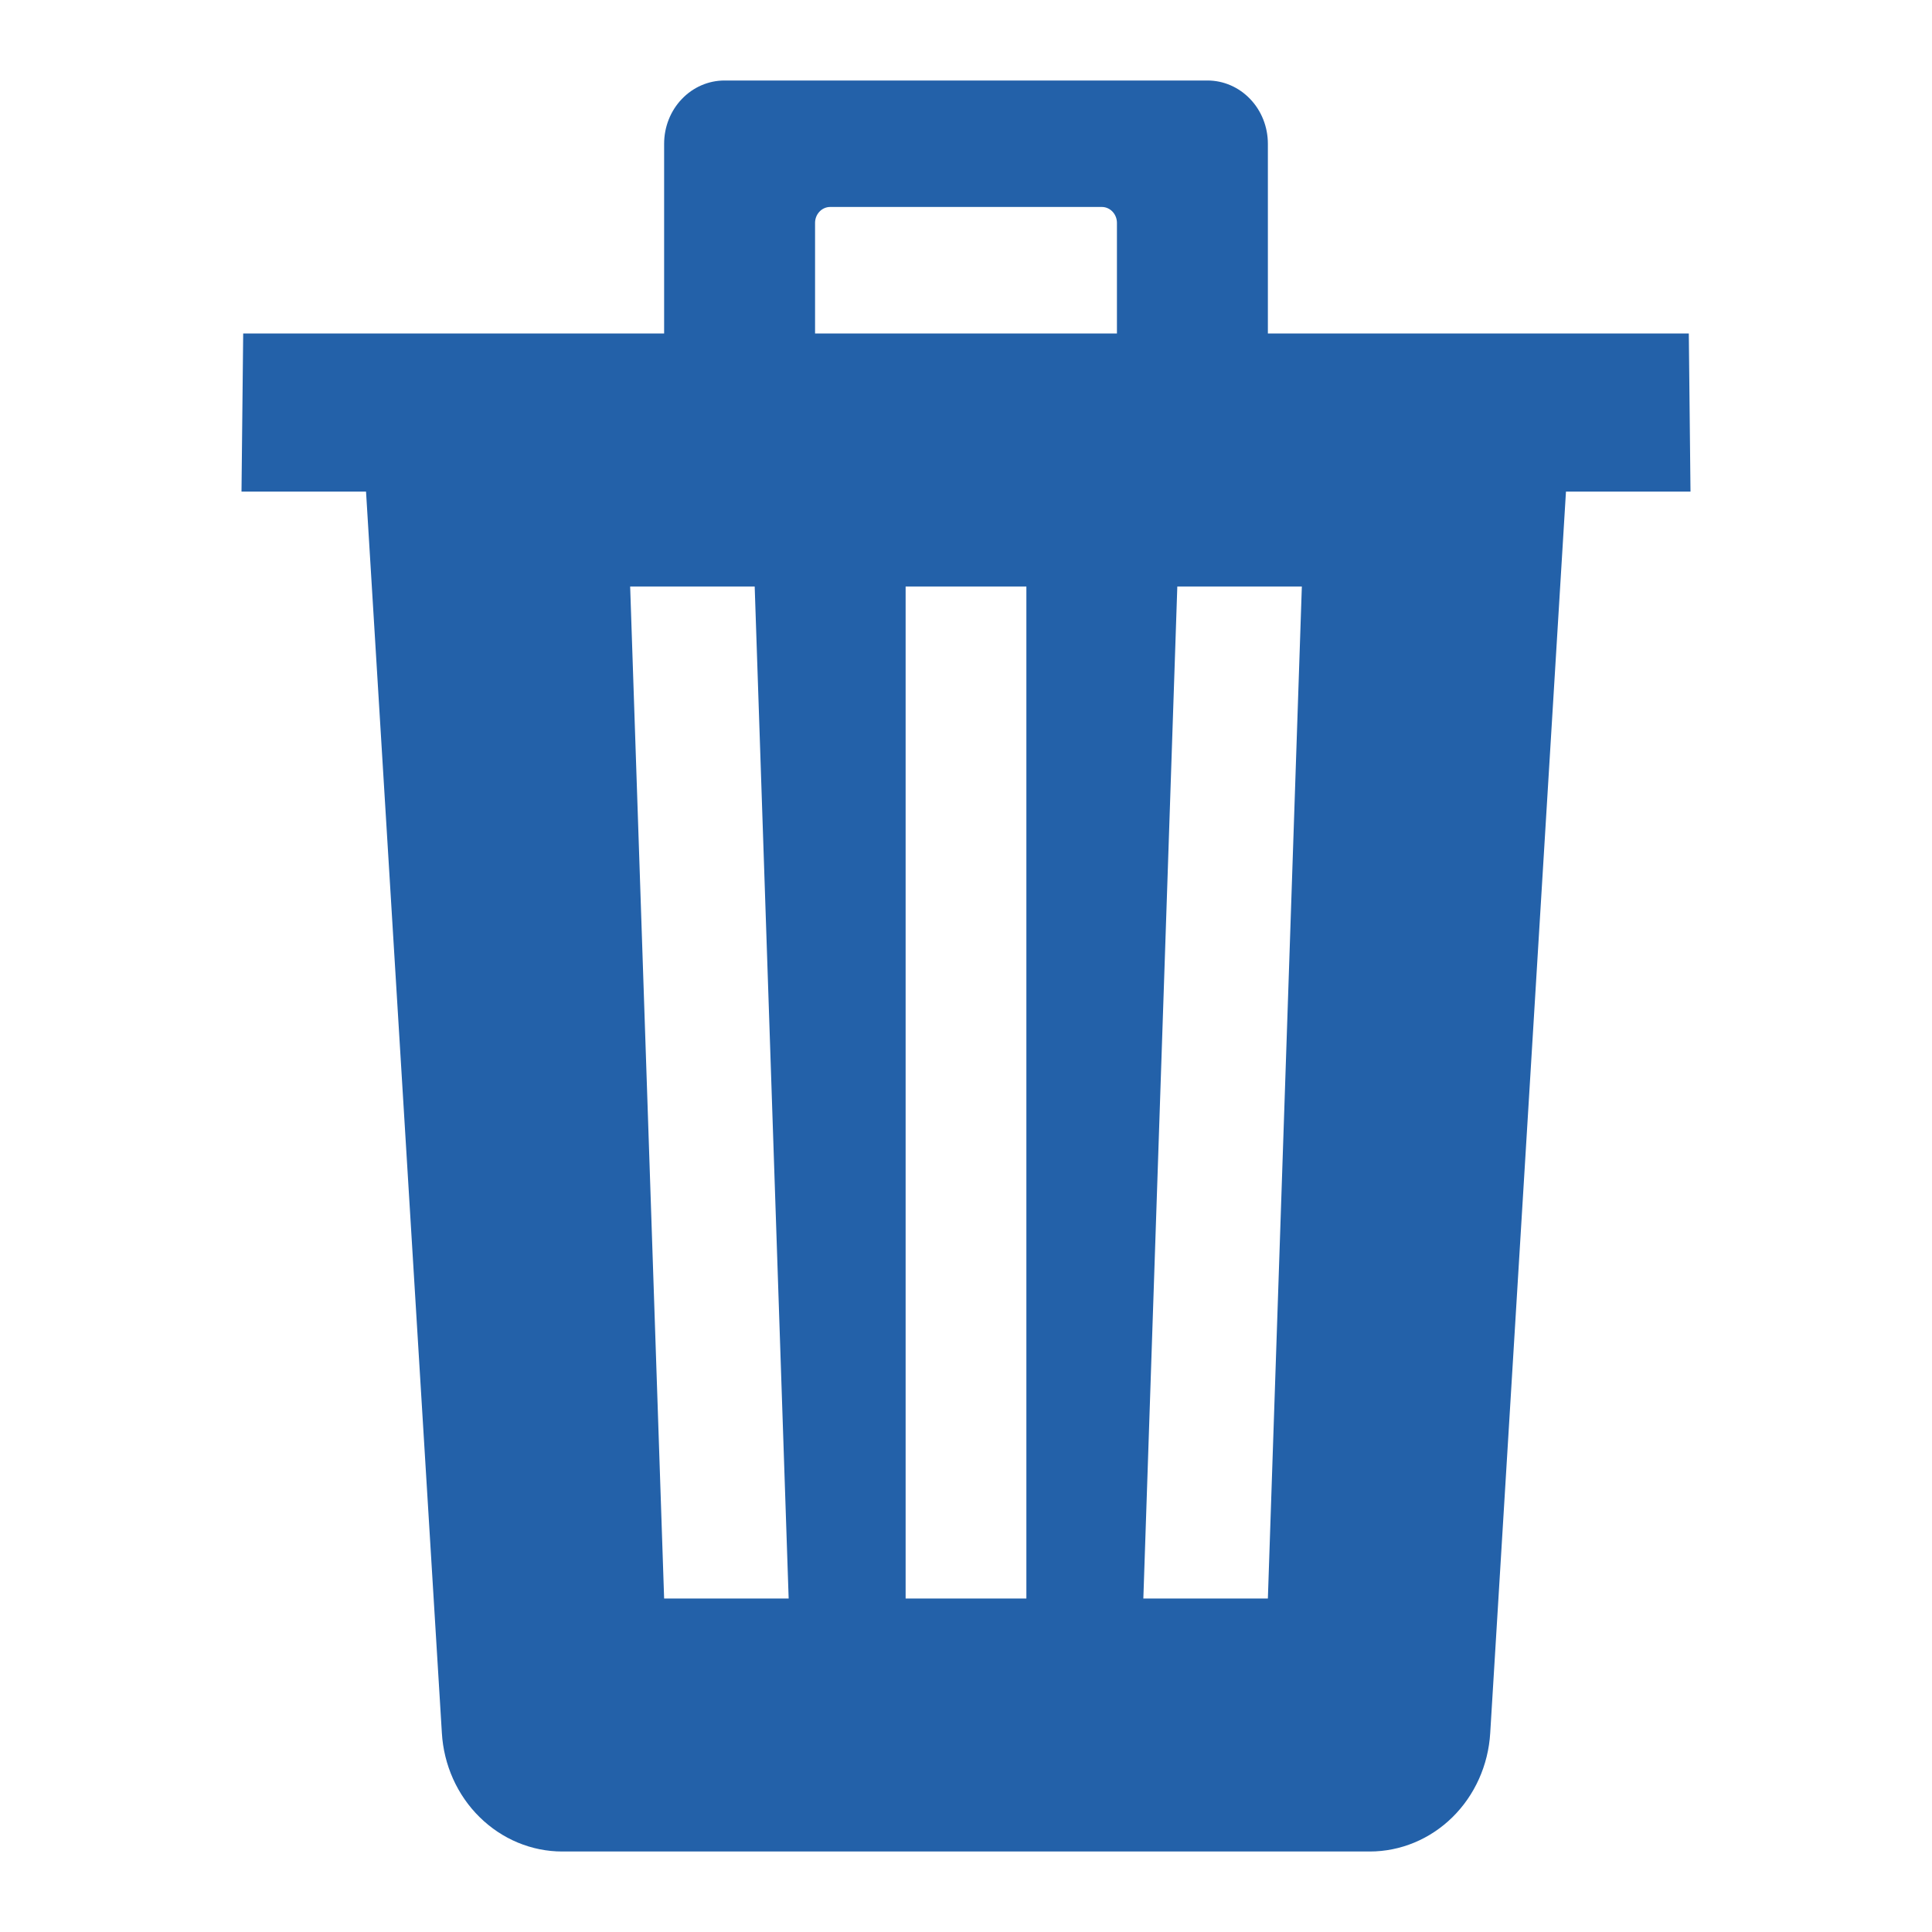 <svg width="24" height="24" viewBox="0 0 24 24" fill="none" xmlns="http://www.w3.org/2000/svg">
<path d="M20.979 4.143H15.75V1.786C15.75 1.577 15.671 1.377 15.53 1.23C15.39 1.083 15.199 1 15 1H9C8.801 1 8.61 1.083 8.47 1.23C8.329 1.377 8.25 1.577 8.25 1.786V4.143H3.021L3 6.107H4.547L5.489 21.527C5.512 21.925 5.68 22.3 5.958 22.573C6.236 22.847 6.603 23 6.984 23H17.016C17.397 23 17.764 22.848 18.042 22.575C18.32 22.302 18.488 21.928 18.512 21.529L19.453 6.107H21L20.979 4.143ZM8.25 19.857L7.828 7.286H9.375L9.797 19.857H8.25ZM12.75 19.857H11.25V7.286H12.75V19.857ZM13.875 4.143H10.125V2.768C10.125 2.716 10.145 2.666 10.18 2.629C10.215 2.592 10.263 2.571 10.312 2.571H13.688C13.737 2.571 13.785 2.592 13.82 2.629C13.855 2.666 13.875 2.716 13.875 2.768V4.143ZM15.75 19.857H14.203L14.625 7.286H16.172L15.75 19.857Z" fill="#2361A9"/>
</svg>

